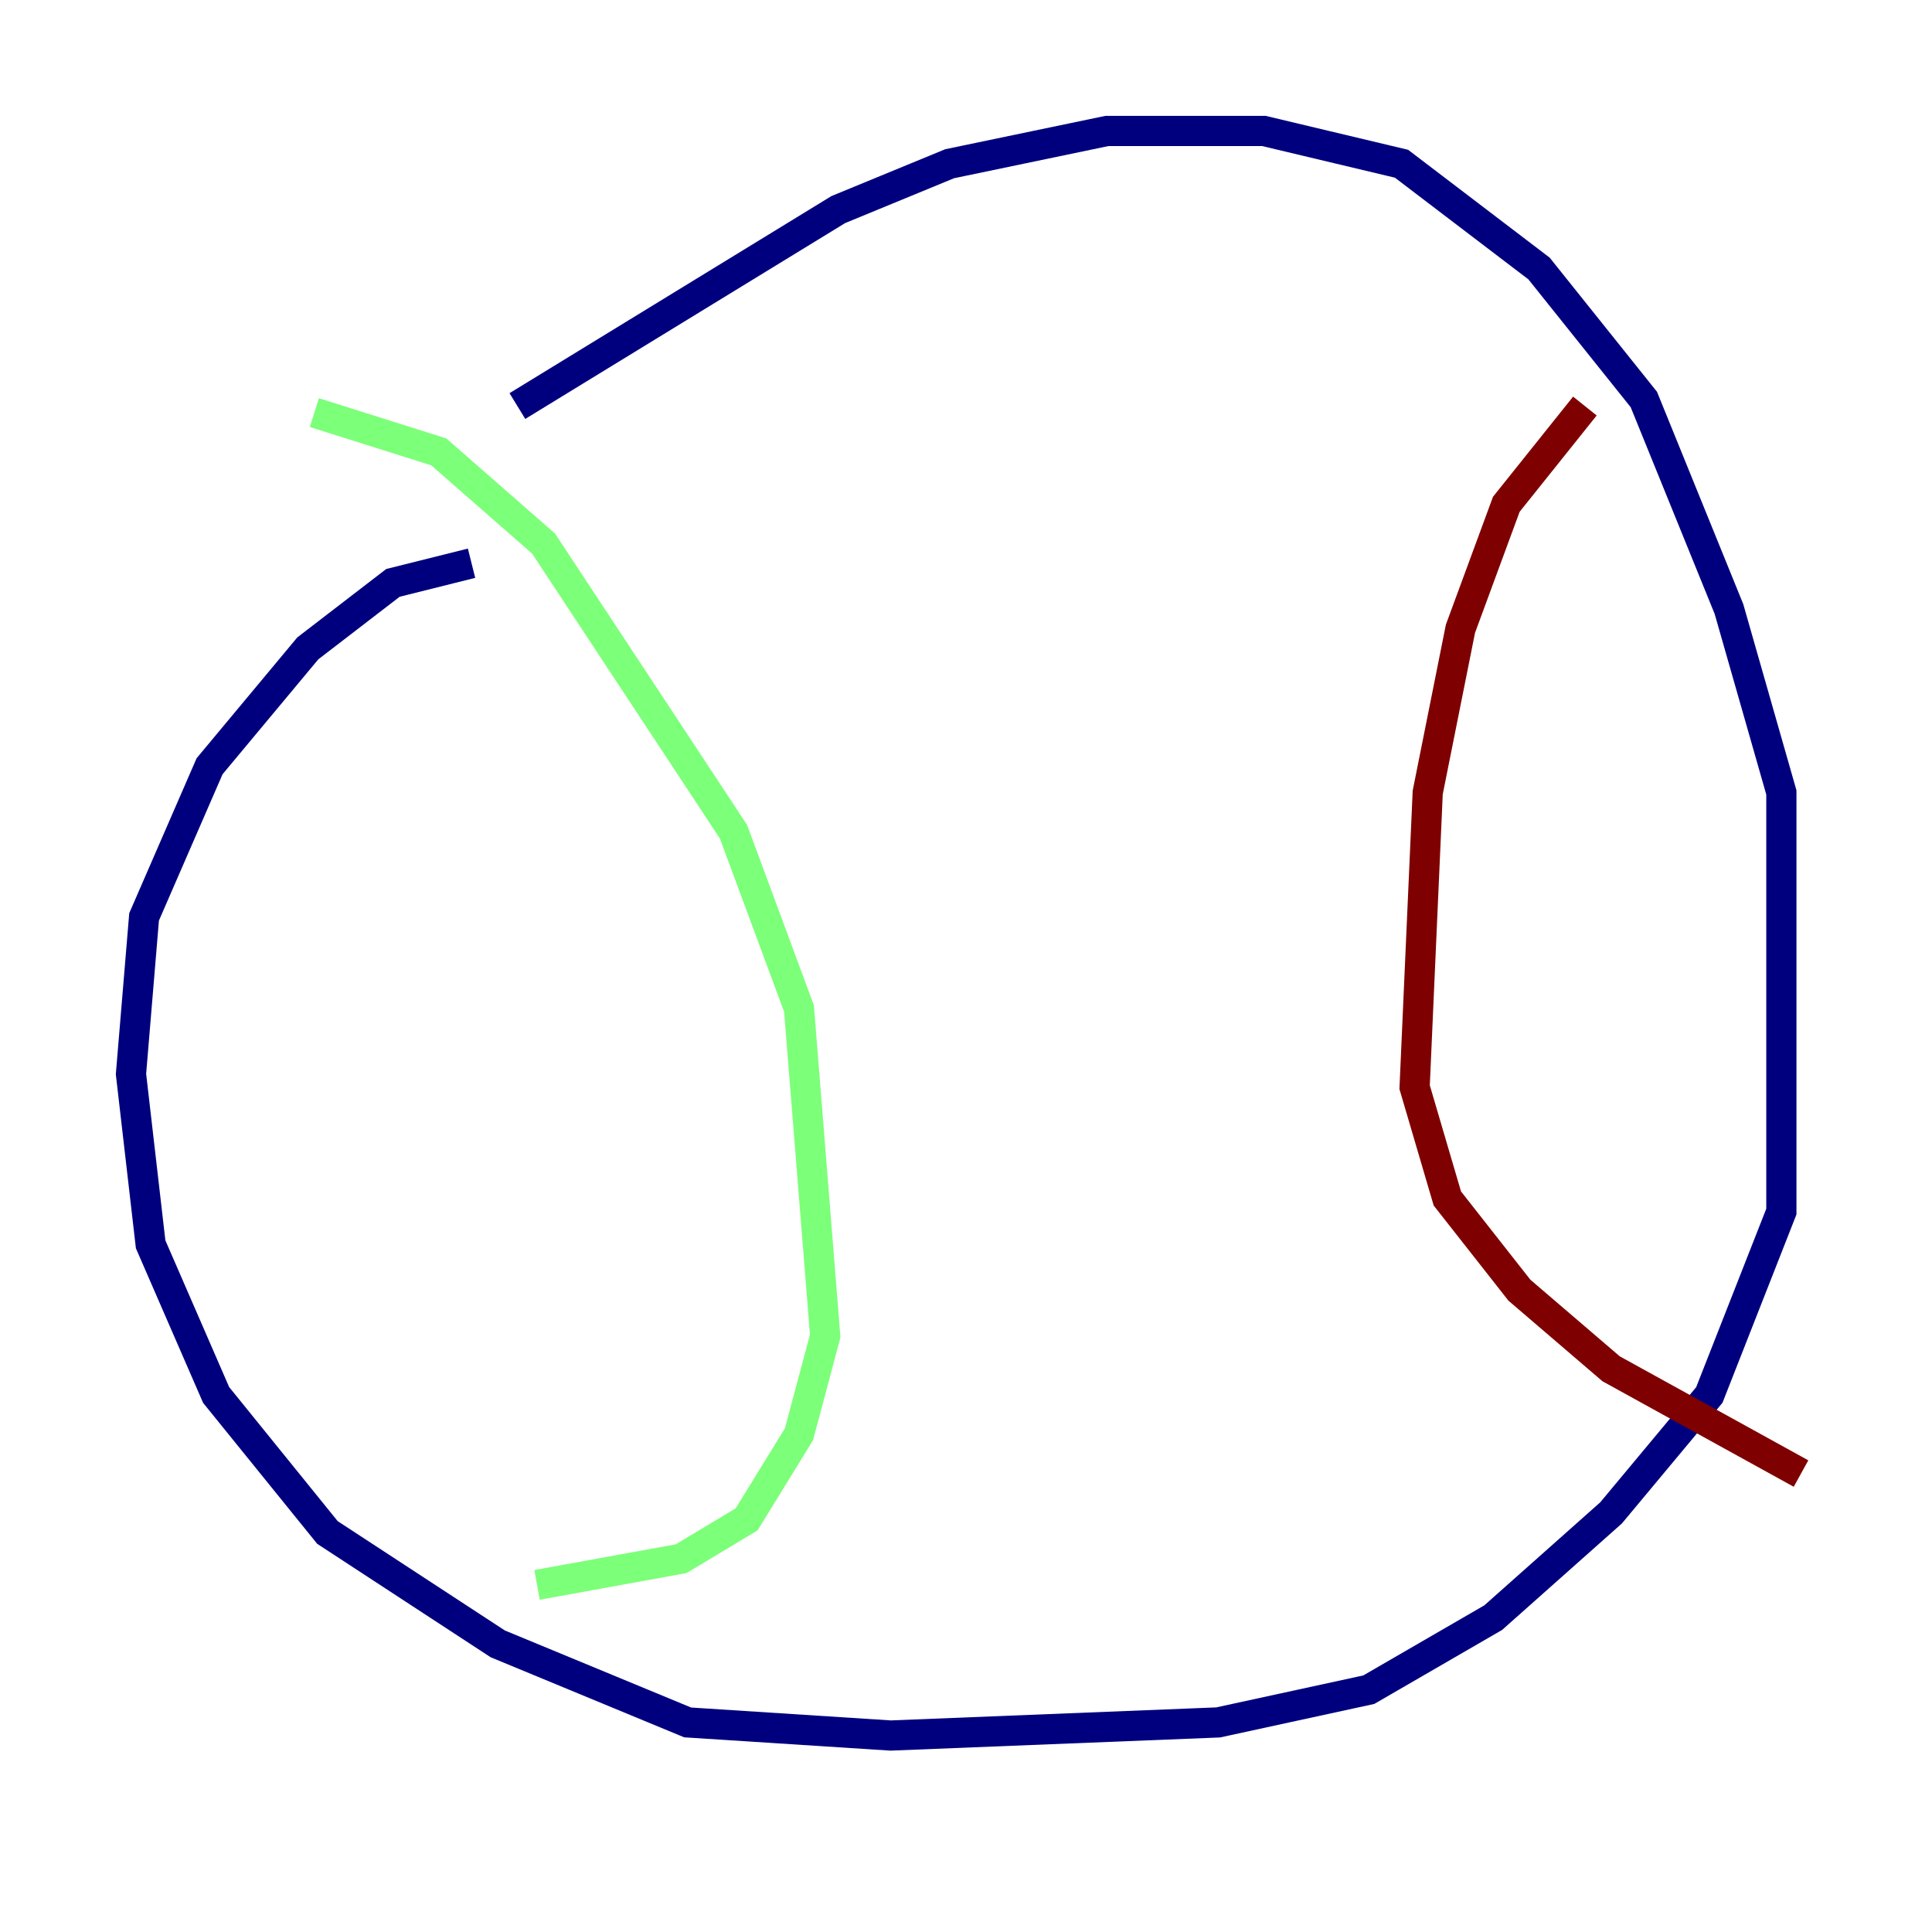 <?xml version="1.0" encoding="utf-8" ?>
<svg baseProfile="tiny" height="128" version="1.2" viewBox="0,0,128,128" width="128" xmlns="http://www.w3.org/2000/svg" xmlns:ev="http://www.w3.org/2001/xml-events" xmlns:xlink="http://www.w3.org/1999/xlink"><defs /><polyline fill="none" points="34.278,26.902 55.539,13.885 62.915,10.848 73.329,8.678 83.742,8.678 92.854,10.848 101.966,17.79 108.909,26.468 114.549,40.352 118.02,52.502 118.02,80.271 113.248,92.42 106.739,100.231 98.929,107.173 90.685,111.946 80.705,114.115 59.01,114.983 45.559,114.115 32.976,108.909 21.695,101.532 14.319,92.42 9.98,82.441 8.678,71.159 9.546,60.746 13.885,50.766 20.393,42.956 26.034,38.617 31.241,37.315" stroke="#00007f" stroke-width="2" /><polyline fill="none" points="20.827,27.336 29.071,29.939 36.014,36.014 48.597,55.105 52.936,66.82 54.671,88.515 52.936,95.024 49.464,100.664 45.125,103.268 35.58,105.003" stroke="#7cff79" stroke-width="2" /><polyline fill="none" points="105.003,26.902 99.797,33.41 96.759,41.654 94.59,52.502 93.722,72.027 95.891,79.403 100.664,85.478 106.739,90.685 119.322,97.627" stroke="#7f0000" stroke-width="2" /></svg>